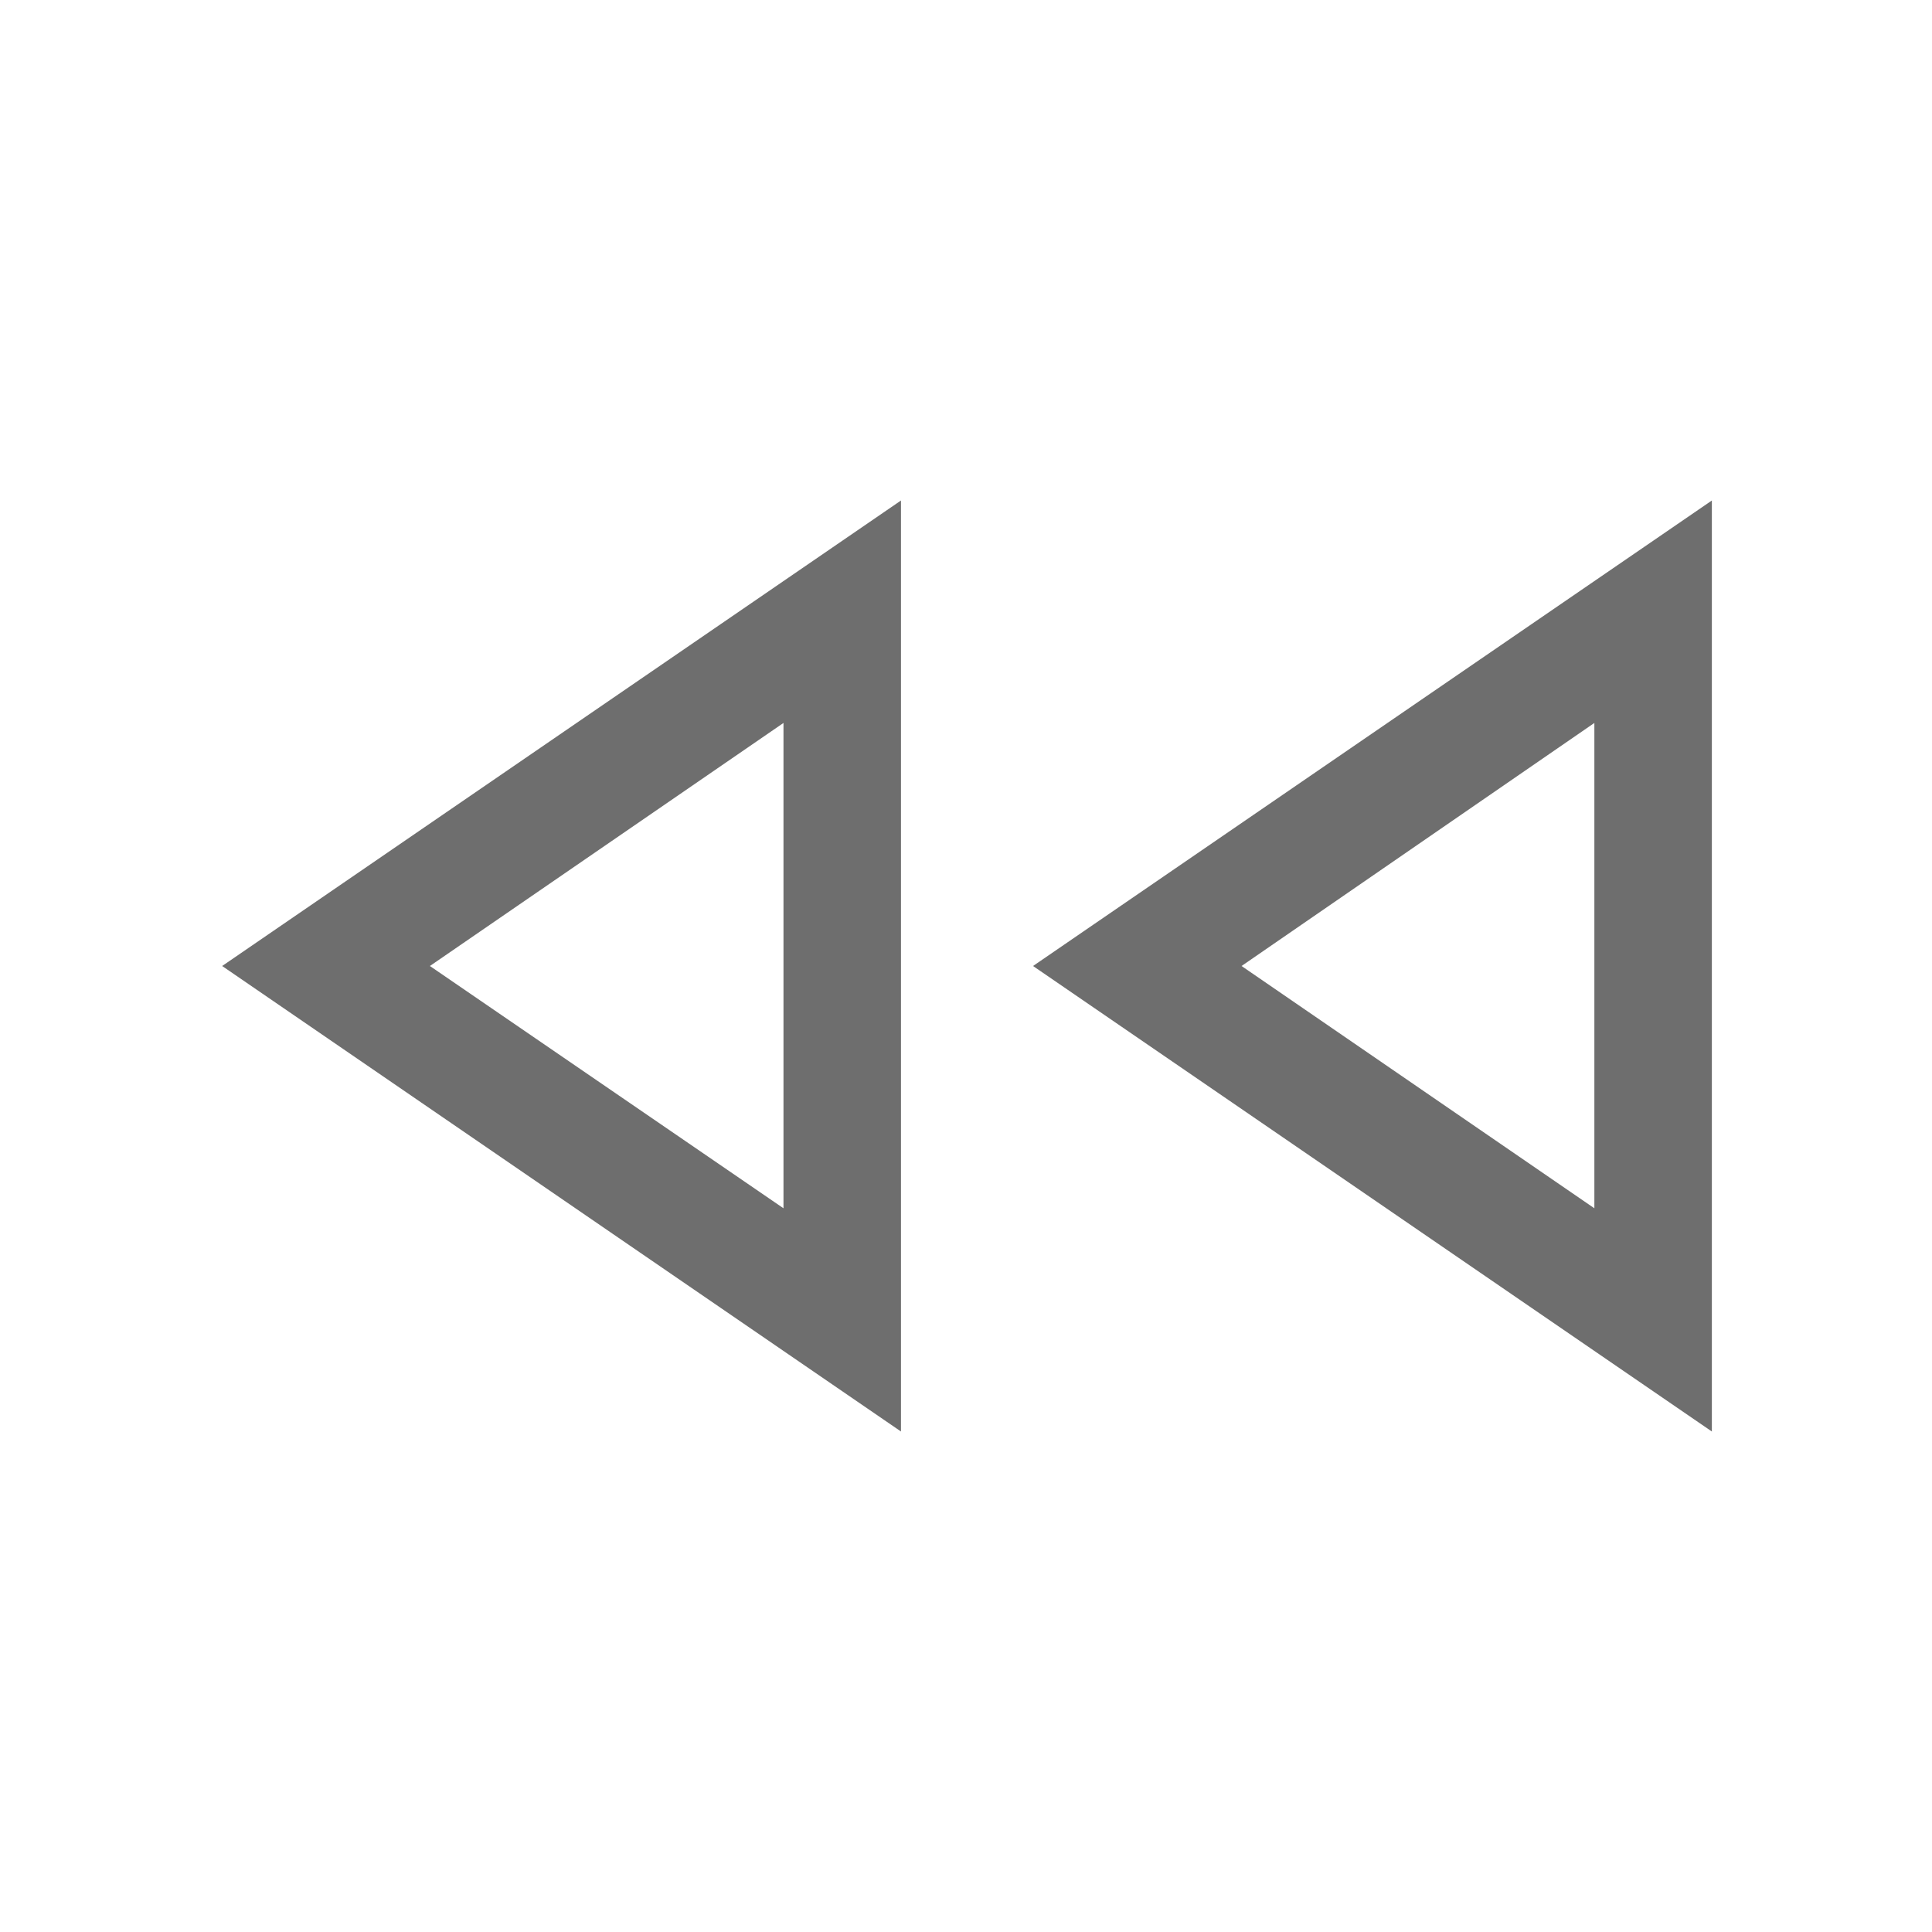 <svg xmlns="http://www.w3.org/2000/svg" height="48" viewBox="0 -960 960 960" width="48" fill="#6E6E6E"><path d="M850.613-248.694 513.308-480l337.305-231.306v462.612Zm-402.921 0L110.387-480l337.305-231.306v462.612ZM389.308-480Zm402.922 0ZM389.308-359.615v-241.154L213.616-480l175.692 120.385Zm402.922 0v-241.154L616.922-480 792.23-359.615Z" fill="#6E6E6E" /></svg>